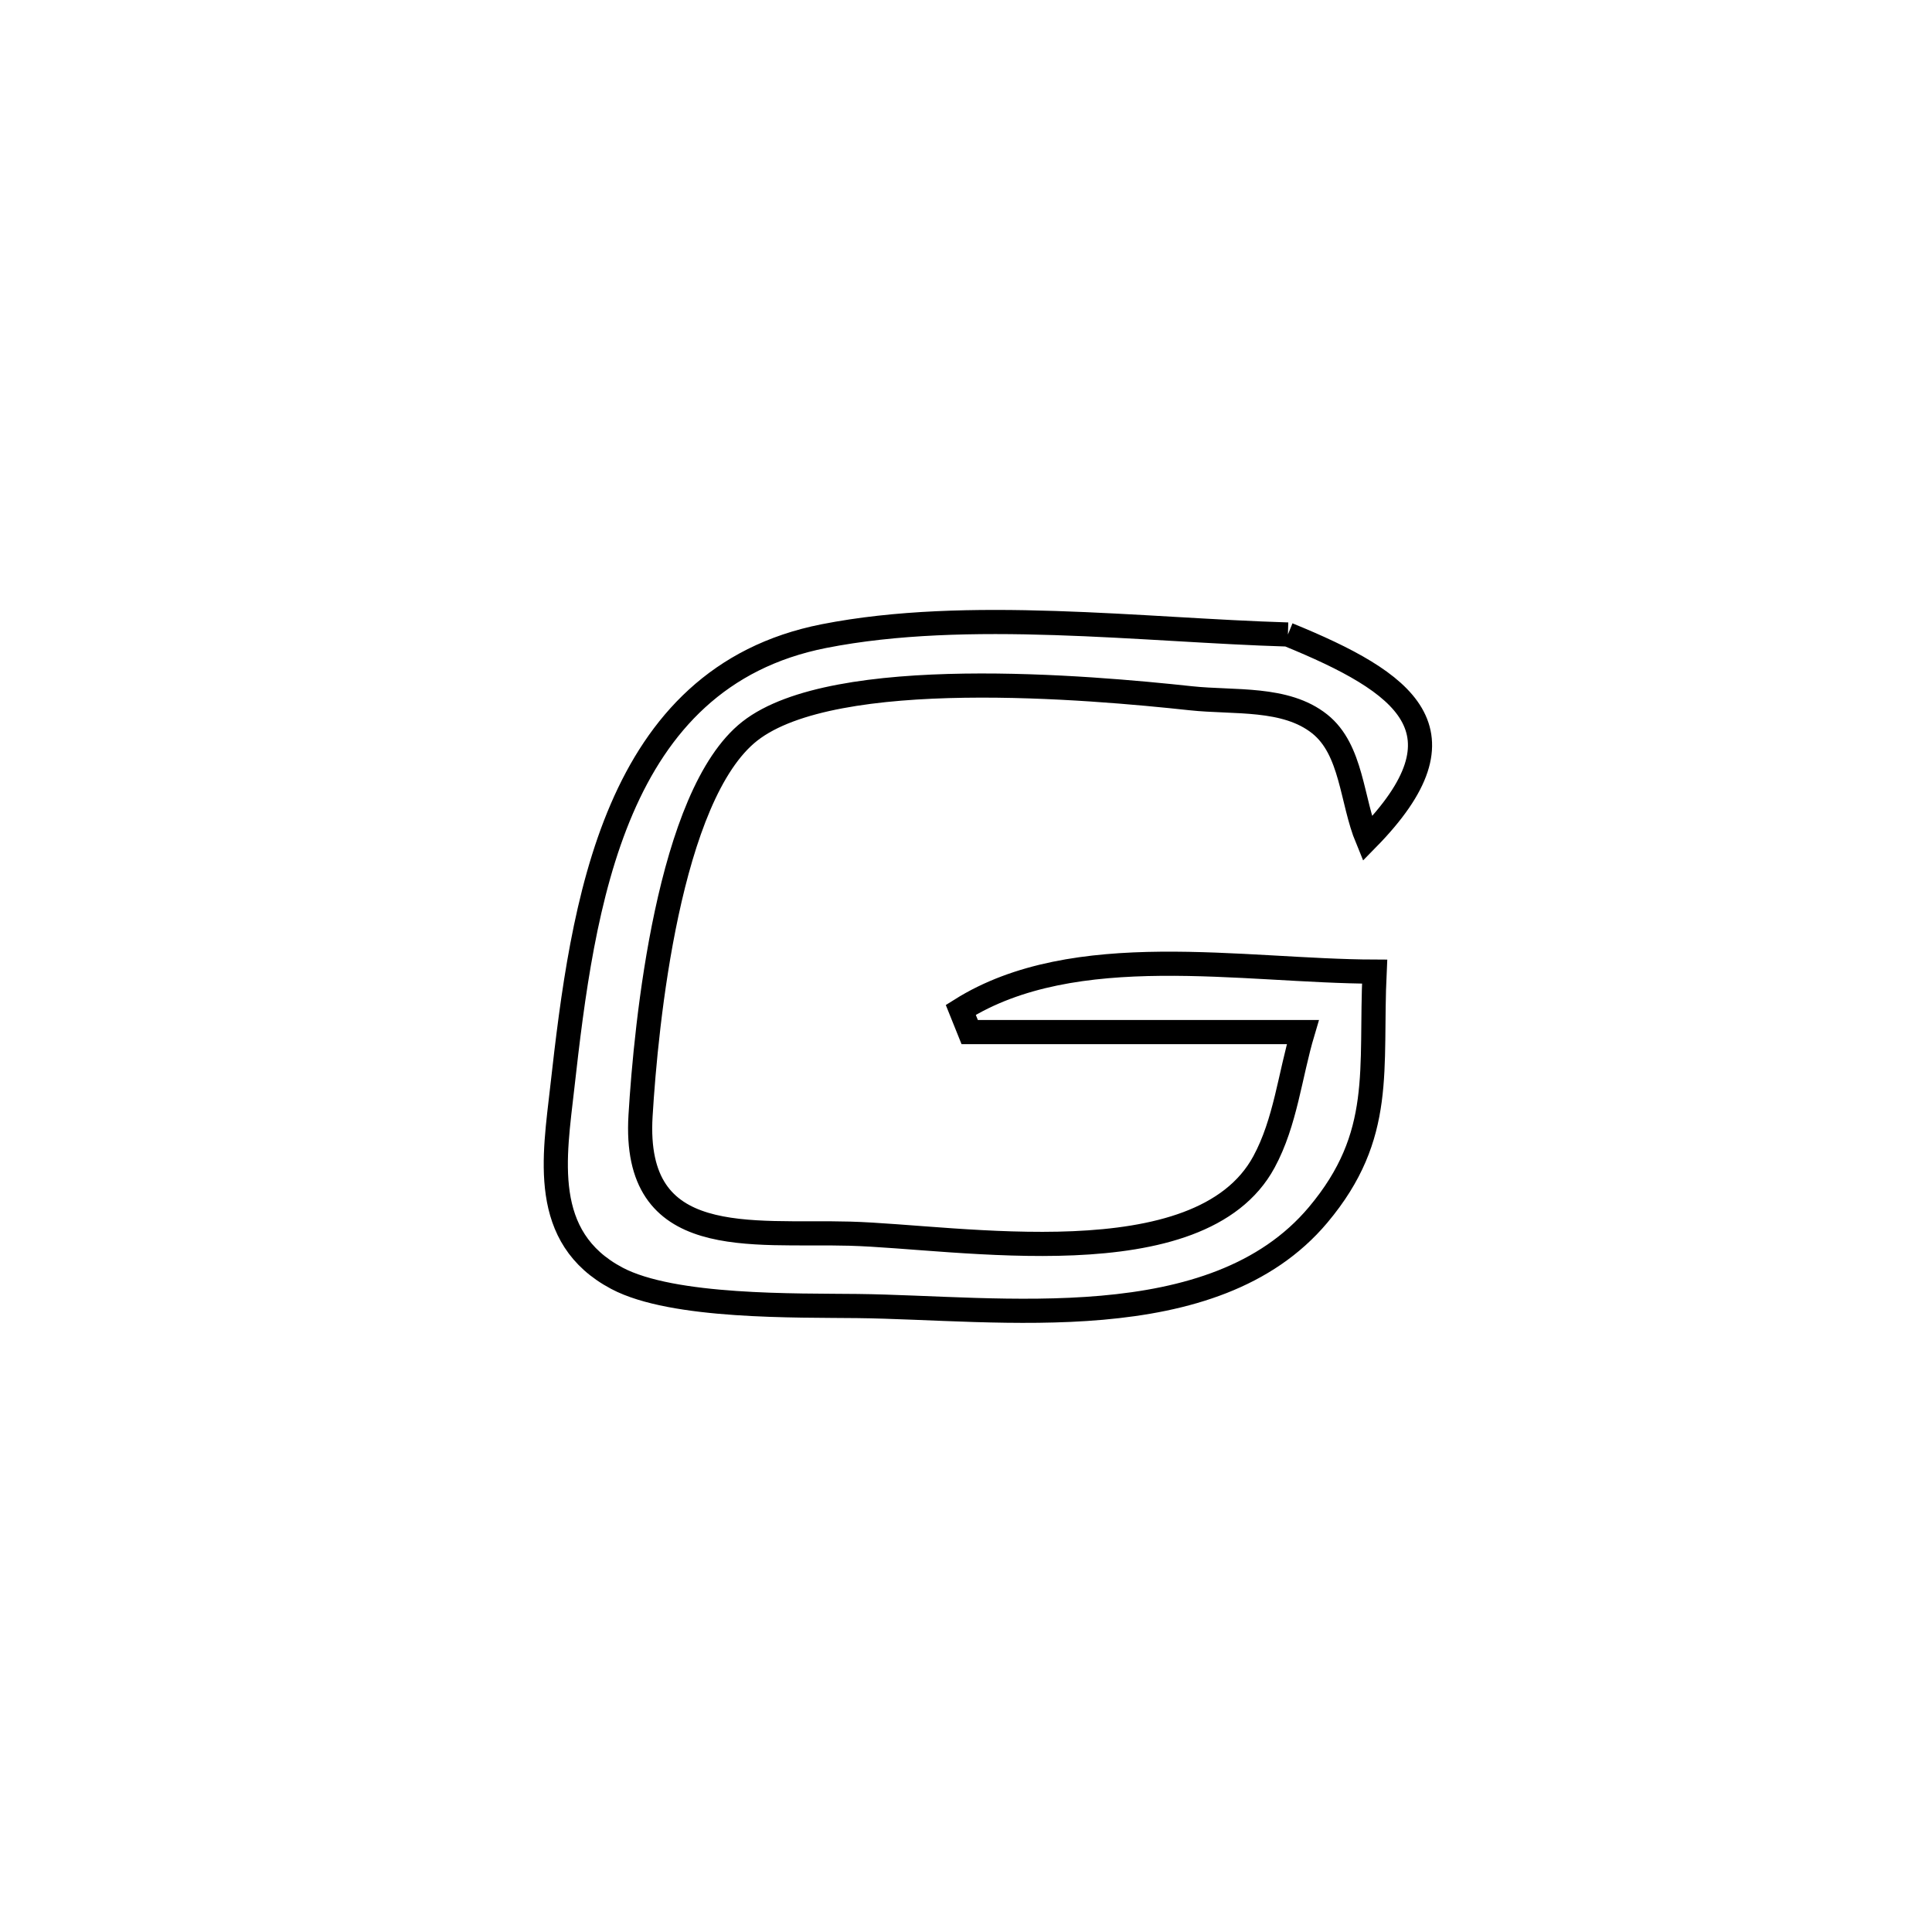 <svg xmlns="http://www.w3.org/2000/svg" viewBox="0.0 0.0 24.0 24.0" height="200px" width="200px"><path fill="none" stroke="black" stroke-width=".3" stroke-opacity="1.0"  filling="0" d="M15.999 7.882 L15.999 7.882 C17.462 8.48 18.3 9.08 16.985 10.421 L16.985 10.421 C16.788 9.945 16.797 9.314 16.394 8.993 C15.968 8.654 15.334 8.732 14.793 8.674 C13.543 8.539 10.369 8.256 9.314 9.083 C8.303 9.877 8.025 12.725 7.957 13.86 C7.856 15.539 9.321 15.291 10.556 15.325 C11.903 15.362 14.908 15.903 15.702 14.433 C15.969 13.94 16.024 13.358 16.184 12.821 L16.184 12.821 C14.805 12.821 13.426 12.821 12.046 12.821 L12.046 12.821 C12.009 12.729 11.972 12.637 11.935 12.545 L11.935 12.545 C13.35 11.656 15.435 12.065 17.076 12.07 L17.076 12.07 C17.018 13.29 17.207 14.1 16.374 15.092 C15.075 16.638 12.421 16.244 10.65 16.224 C9.902 16.215 8.36 16.248 7.663 15.879 C6.706 15.372 6.888 14.372 6.985 13.508 C7.24 11.239 7.618 8.418 10.235 7.902 C12.021 7.55 14.191 7.828 15.999 7.882 L15.999 7.882"></path></svg>